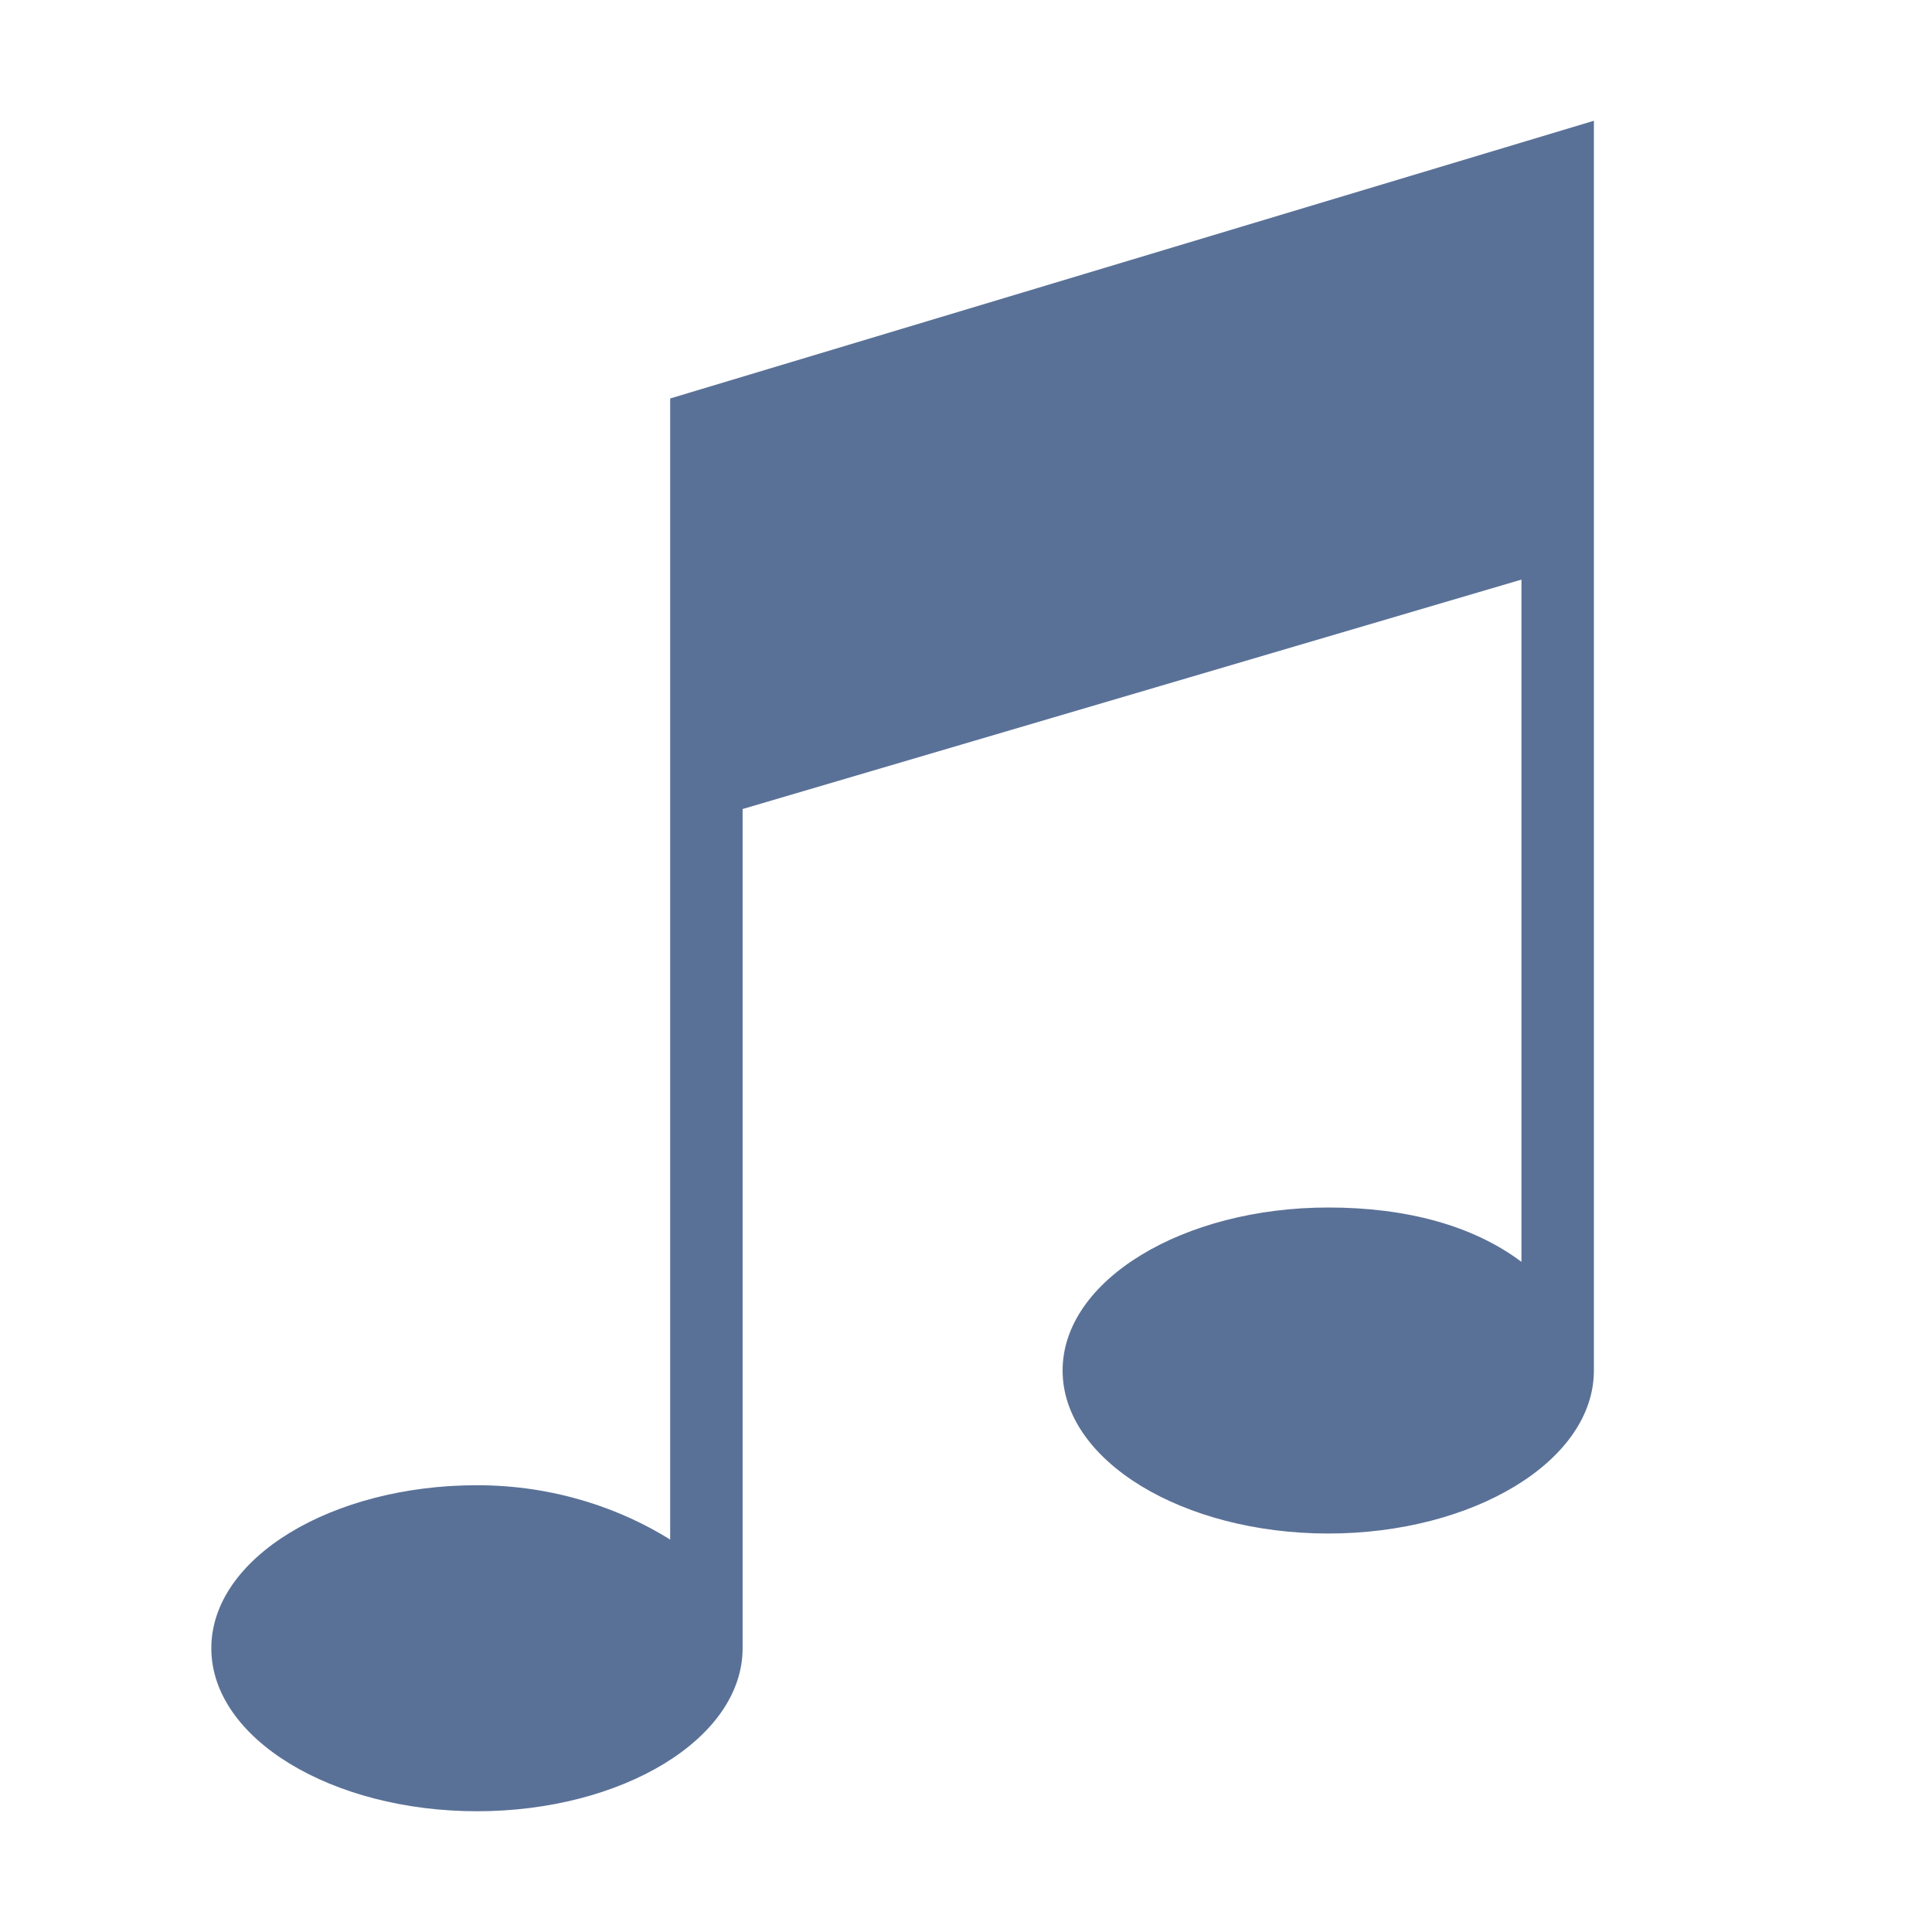 <?xml version="1.0" encoding="utf-8"?>
<!-- Generator: Adobe Illustrator 25.4.1, SVG Export Plug-In . SVG Version: 6.00 Build 0)  -->
<svg version="1.1" id="Layer_1" xmlns="http://www.w3.org/2000/svg" xmlns:xlink="http://www.w3.org/1999/xlink" x="0px" y="0px"
	 width="16" height="16" viewBox="0 0 32 32" style="enable-background:new 0 0 32 32;" xml:space="preserve">
<style type="text/css">
	.st0{fill:#5A7197;}
</style>
<path class="st0" d="M11.1,6.6v7.2v11.7c-0.8-0.5-1.9-0.9-3.2-0.9c-2.4,0-4.4,1.2-4.4,2.7c0,1.5,2,2.7,4.4,2.7s4.4-1.2,4.4-2.7V13.4
	l12.9-3.8v11.3C24.4,20.3,23.3,20,22,20c-2.4,0-4.4,1.2-4.4,2.7c0,1.5,2,2.7,4.4,2.7c2.4,0,4.4-1.2,4.4-2.7V9.2V2L11.1,6.6z"/>
</svg>
